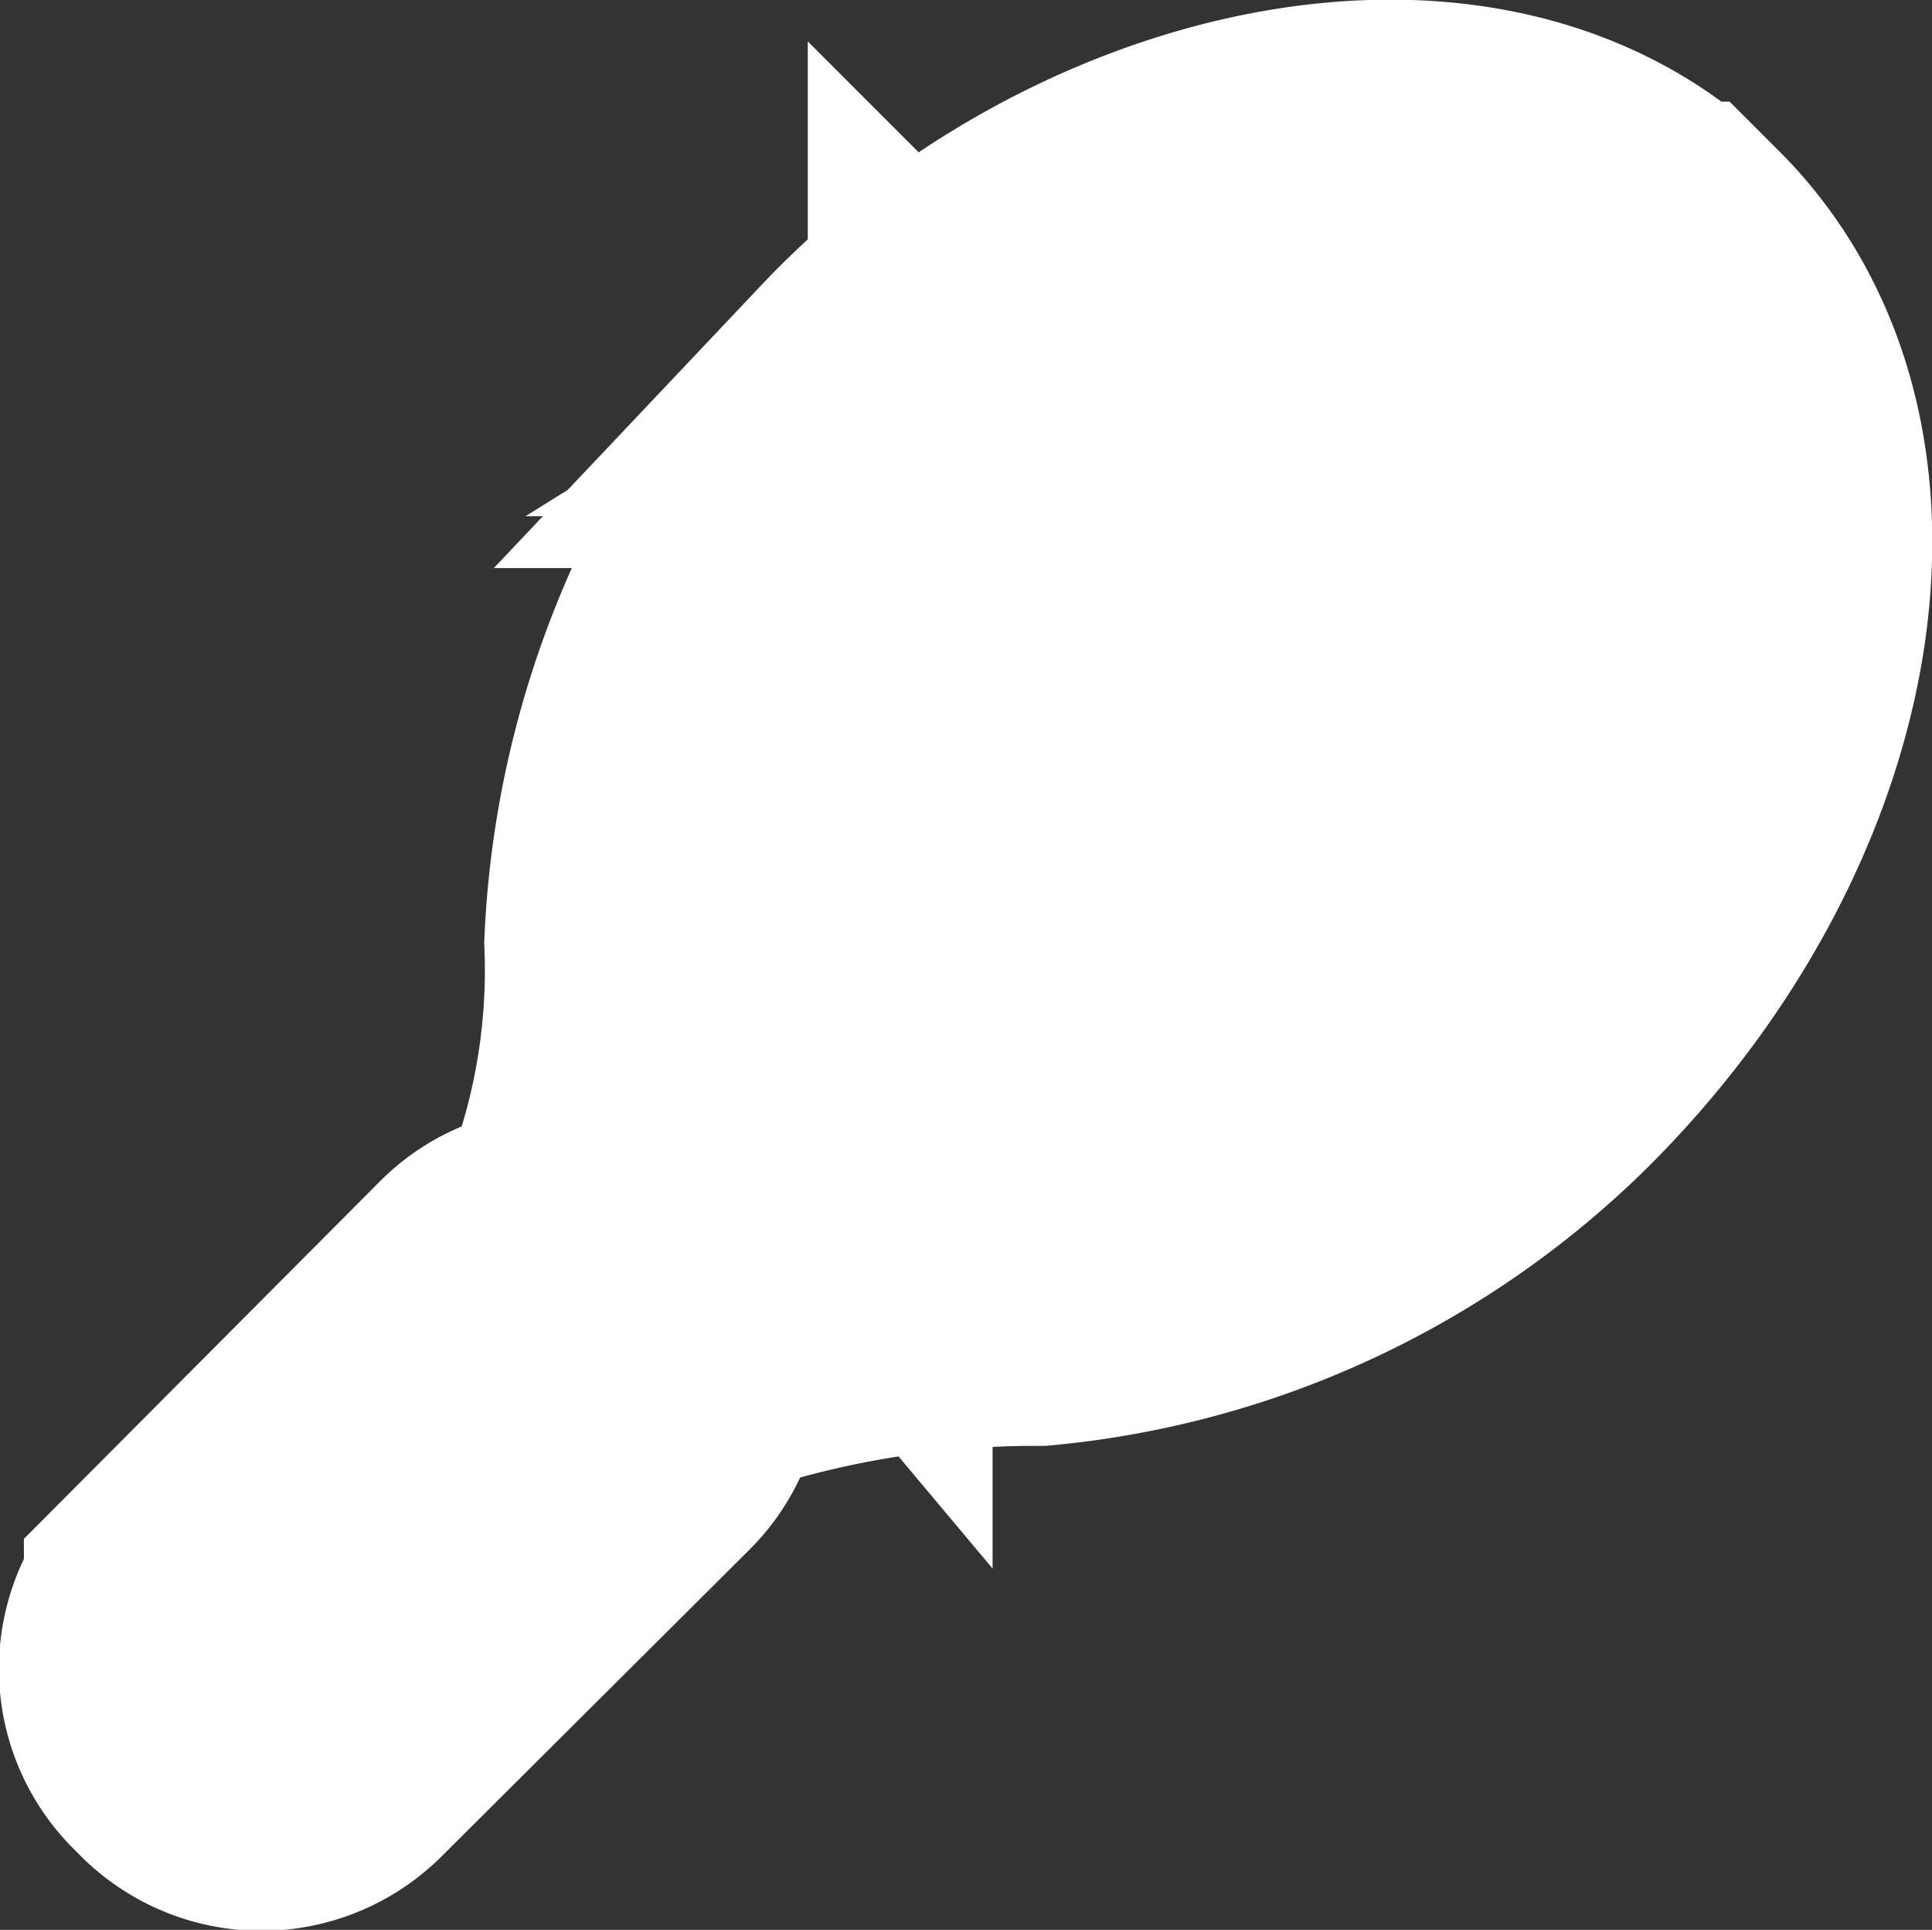 <?xml version="1.0" encoding="UTF-8" standalone="no"?>
<svg
   xmlns:dc="http://purl.org/dc/elements/1.1/"
   xmlns:cc="http://creativecommons.org/ns#"
   xmlns:rdf="http://www.w3.org/1999/02/22-rdf-syntax-ns#"
   xmlns:svg="http://www.w3.org/2000/svg"
   xmlns="http://www.w3.org/2000/svg"
   xmlns:sodipodi="http://sodipodi.sourceforge.net/DTD/sodipodi-0.dtd"
   xmlns:inkscape="http://www.inkscape.org/namespaces/inkscape"
   id="tennis"
   width="17.216"
   height="17.194"
   viewBox="0 0 17.216 17.194"
   version="1.1"
   sodipodi:docname="tennis.svg"
   inkscape:version="1.0.2 (e86c8708, 2021-01-15)">
  <rect x="0" y="0" width="17.216" height="17.194" fill="#333333" stroke="none"/>
  <defs
     id="defs1006" />
  <sodipodi:namedview
     pagecolor="#ffffff"
     bordercolor="#666666"
     borderopacity="1"
     objecttolerance="10"
     gridtolerance="10"
     guidetolerance="10"
     inkscape:pageopacity="0"
     inkscape:pageshadow="2"
     inkscape:window-width="1145"
     inkscape:window-height="719"
     id="namedview1004"
     showgrid="false"
     inkscape:zoom="36.733333"
     inkscape:cx="8.6015105"
     inkscape:cy="8.5986899"
     inkscape:window-x="0"
     inkscape:window-y="25"
     inkscape:window-maximized="0"
     inkscape:current-layer="tennis" />
  <path
     d="m 14.792,2.406 c -1.696,-1.695 -5.009,-0.853 -6.908,1.155 a 7.511,7.511 0 0 0 -2.068,4.84 6.3,6.3 0 0 1 -0.627,2.992 0.75,0.75 0 0 0 -0.737,0.187 l -2.739,2.75 a 0.764,0.764 0 0 0 0,1.078 l 0.077,0.077 a 0.776,0.776 0 0 0 1.078,0 l 2.75,-2.739 a 0.751,0.751 0 0 0 0.198,-0.726 9.426,9.426 0 0 1 3.432,-0.638 7.204,7.204 0 0 0 4.389,-2.057 c 2.233,-2.233 2.751,-5.325 1.155,-6.919 z m -2.42,-0.044 a 2.538,2.538 0 0 1 1.804,0.671 2.803,2.803 0 0 1 0.55,2.684 l -3.245,-3.256 a 4.251,4.251 0 0 1 0.891,-0.099 z m -5.027,7.491 a 2.913,2.913 0 0 1 -0.528,-2.805 L 10.161,10.392 A 3.137,3.137 0 0 1 7.345,9.853 Z M 10.513,10.282 6.927,6.685 a 5.679,5.679 0 0 1 0.539,-1.188 l 4.235,4.235 a 6.06,6.06 0 0 1 -1.188,0.55 z m 1.474,-0.726 -4.334,-4.345 a 5.724,5.724 0 0 1 0.814,-0.99 l 4.51,4.51 a 6.256,6.256 0 0 1 -0.99,0.825 z m 1.221,-1.056 -4.51,-4.51 a 6.129,6.129 0 0 1 0.924,-0.715 l 4.312,4.312 a 6.291,6.291 0 0 1 -0.726,0.913 z m 0.902,-1.199 -4.191,-4.202 a 4.588,4.588 0 0 1 1.199,-0.528 l 3.52,3.52 a 6.122,6.122 0 0 1 -0.528,1.21 z"
     id="path1001"
     style="fill:#725a50;fill-opacity:1;stroke:#ffffff;stroke-width:3;stroke-linecap:round;stroke-miterlimit:4;stroke-dasharray:none;stroke-opacity:1;paint-order:stroke fill markers" />
</svg>
